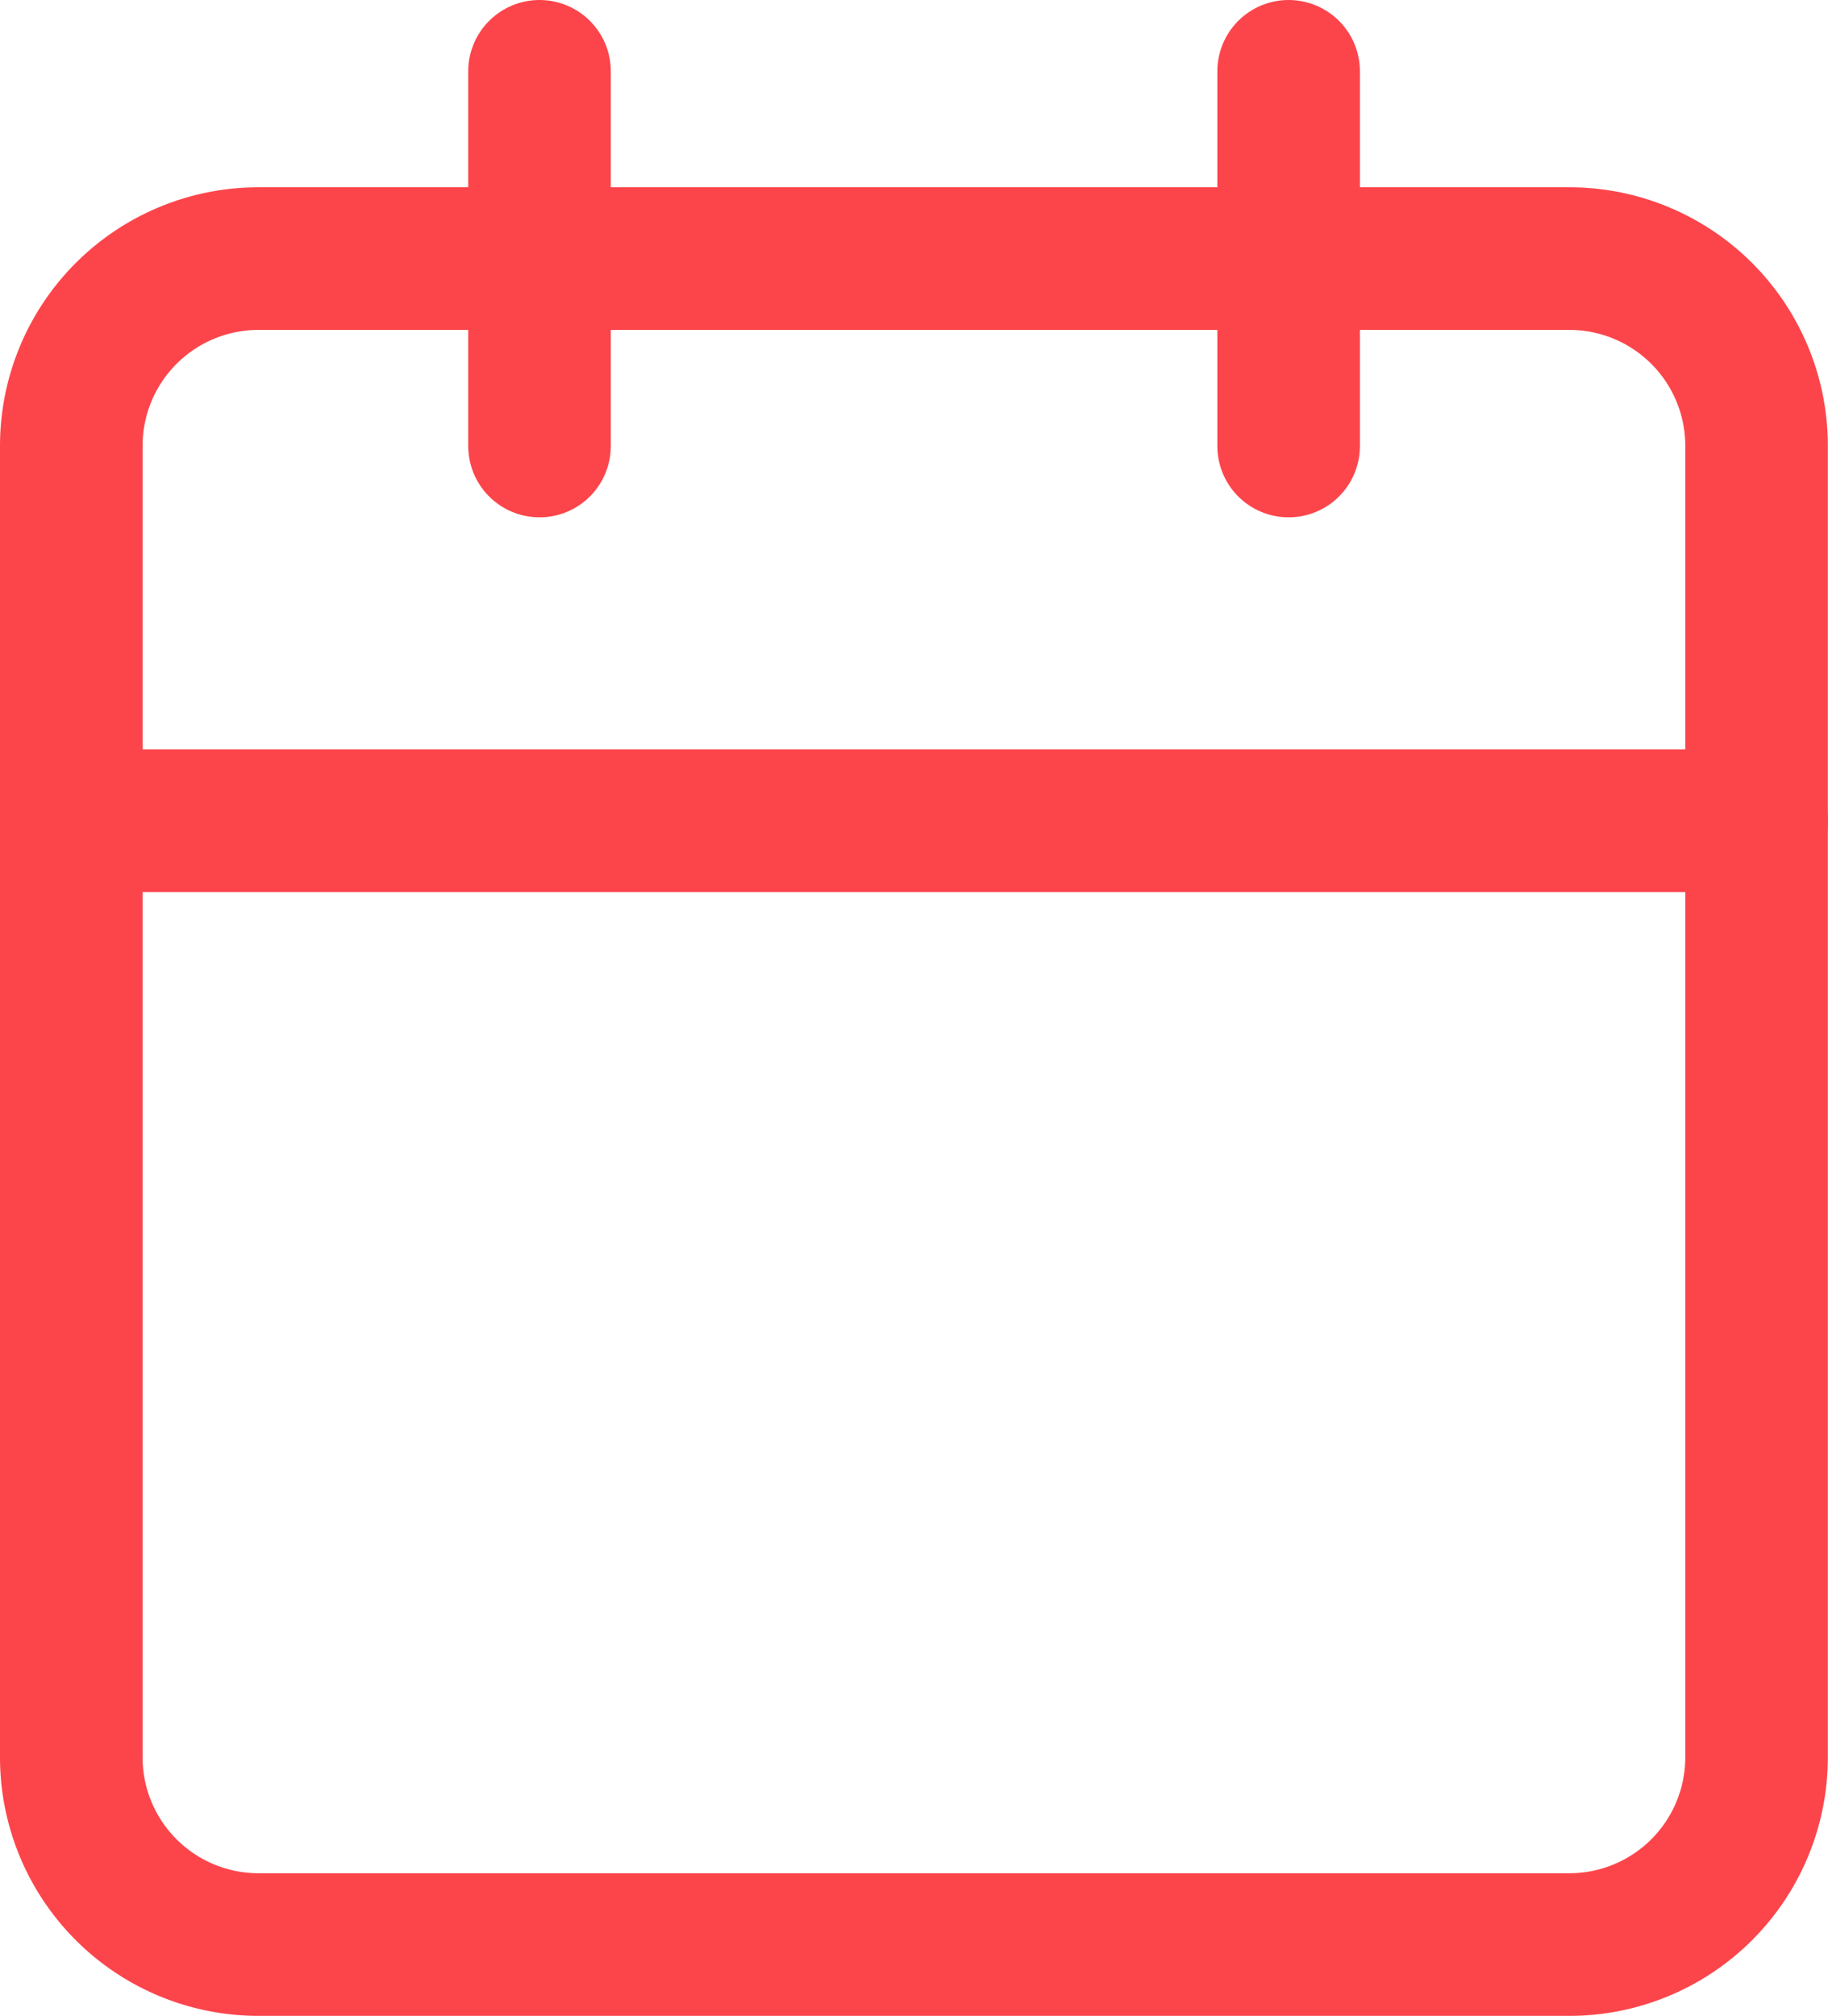 <svg xmlns="http://www.w3.org/2000/svg" width="12.821" height="14.135" viewBox="0 0 12.821 14.135">
  <g id="Icon_feather-calendar" data-name="Icon feather-calendar" transform="translate(-4 -2.5)">
    <path id="Path_135" data-name="Path 135" d="M5.813,6h9.194a1.313,1.313,0,0,1,1.313,1.313v9.194a1.313,1.313,0,0,1-1.313,1.313H5.813A1.313,1.313,0,0,1,4.5,16.508V7.313A1.313,1.313,0,0,1,5.813,6Z" transform="translate(0 -1.687)" fill="none" stroke="#fc454b" stroke-linecap="round" stroke-linejoin="round" stroke-width="1"/>
    <path id="Path_136" data-name="Path 136" d="M24,3V5.627" transform="translate(-10.962)" fill="none" stroke="#fc454b" stroke-linecap="round" stroke-linejoin="round" stroke-width="1"/>
    <path id="Path_137" data-name="Path 137" d="M12,3V5.627" transform="translate(-4.216)" fill="none" stroke="#fc454b" stroke-linecap="round" stroke-linejoin="round" stroke-width="1"/>
    <path id="Path_138" data-name="Path 138" d="M4.5,15H16.321" transform="translate(0 -6.746)" fill="none" stroke="#fc454b" stroke-linecap="round" stroke-linejoin="round" stroke-width="1"/>
  </g>
</svg>
